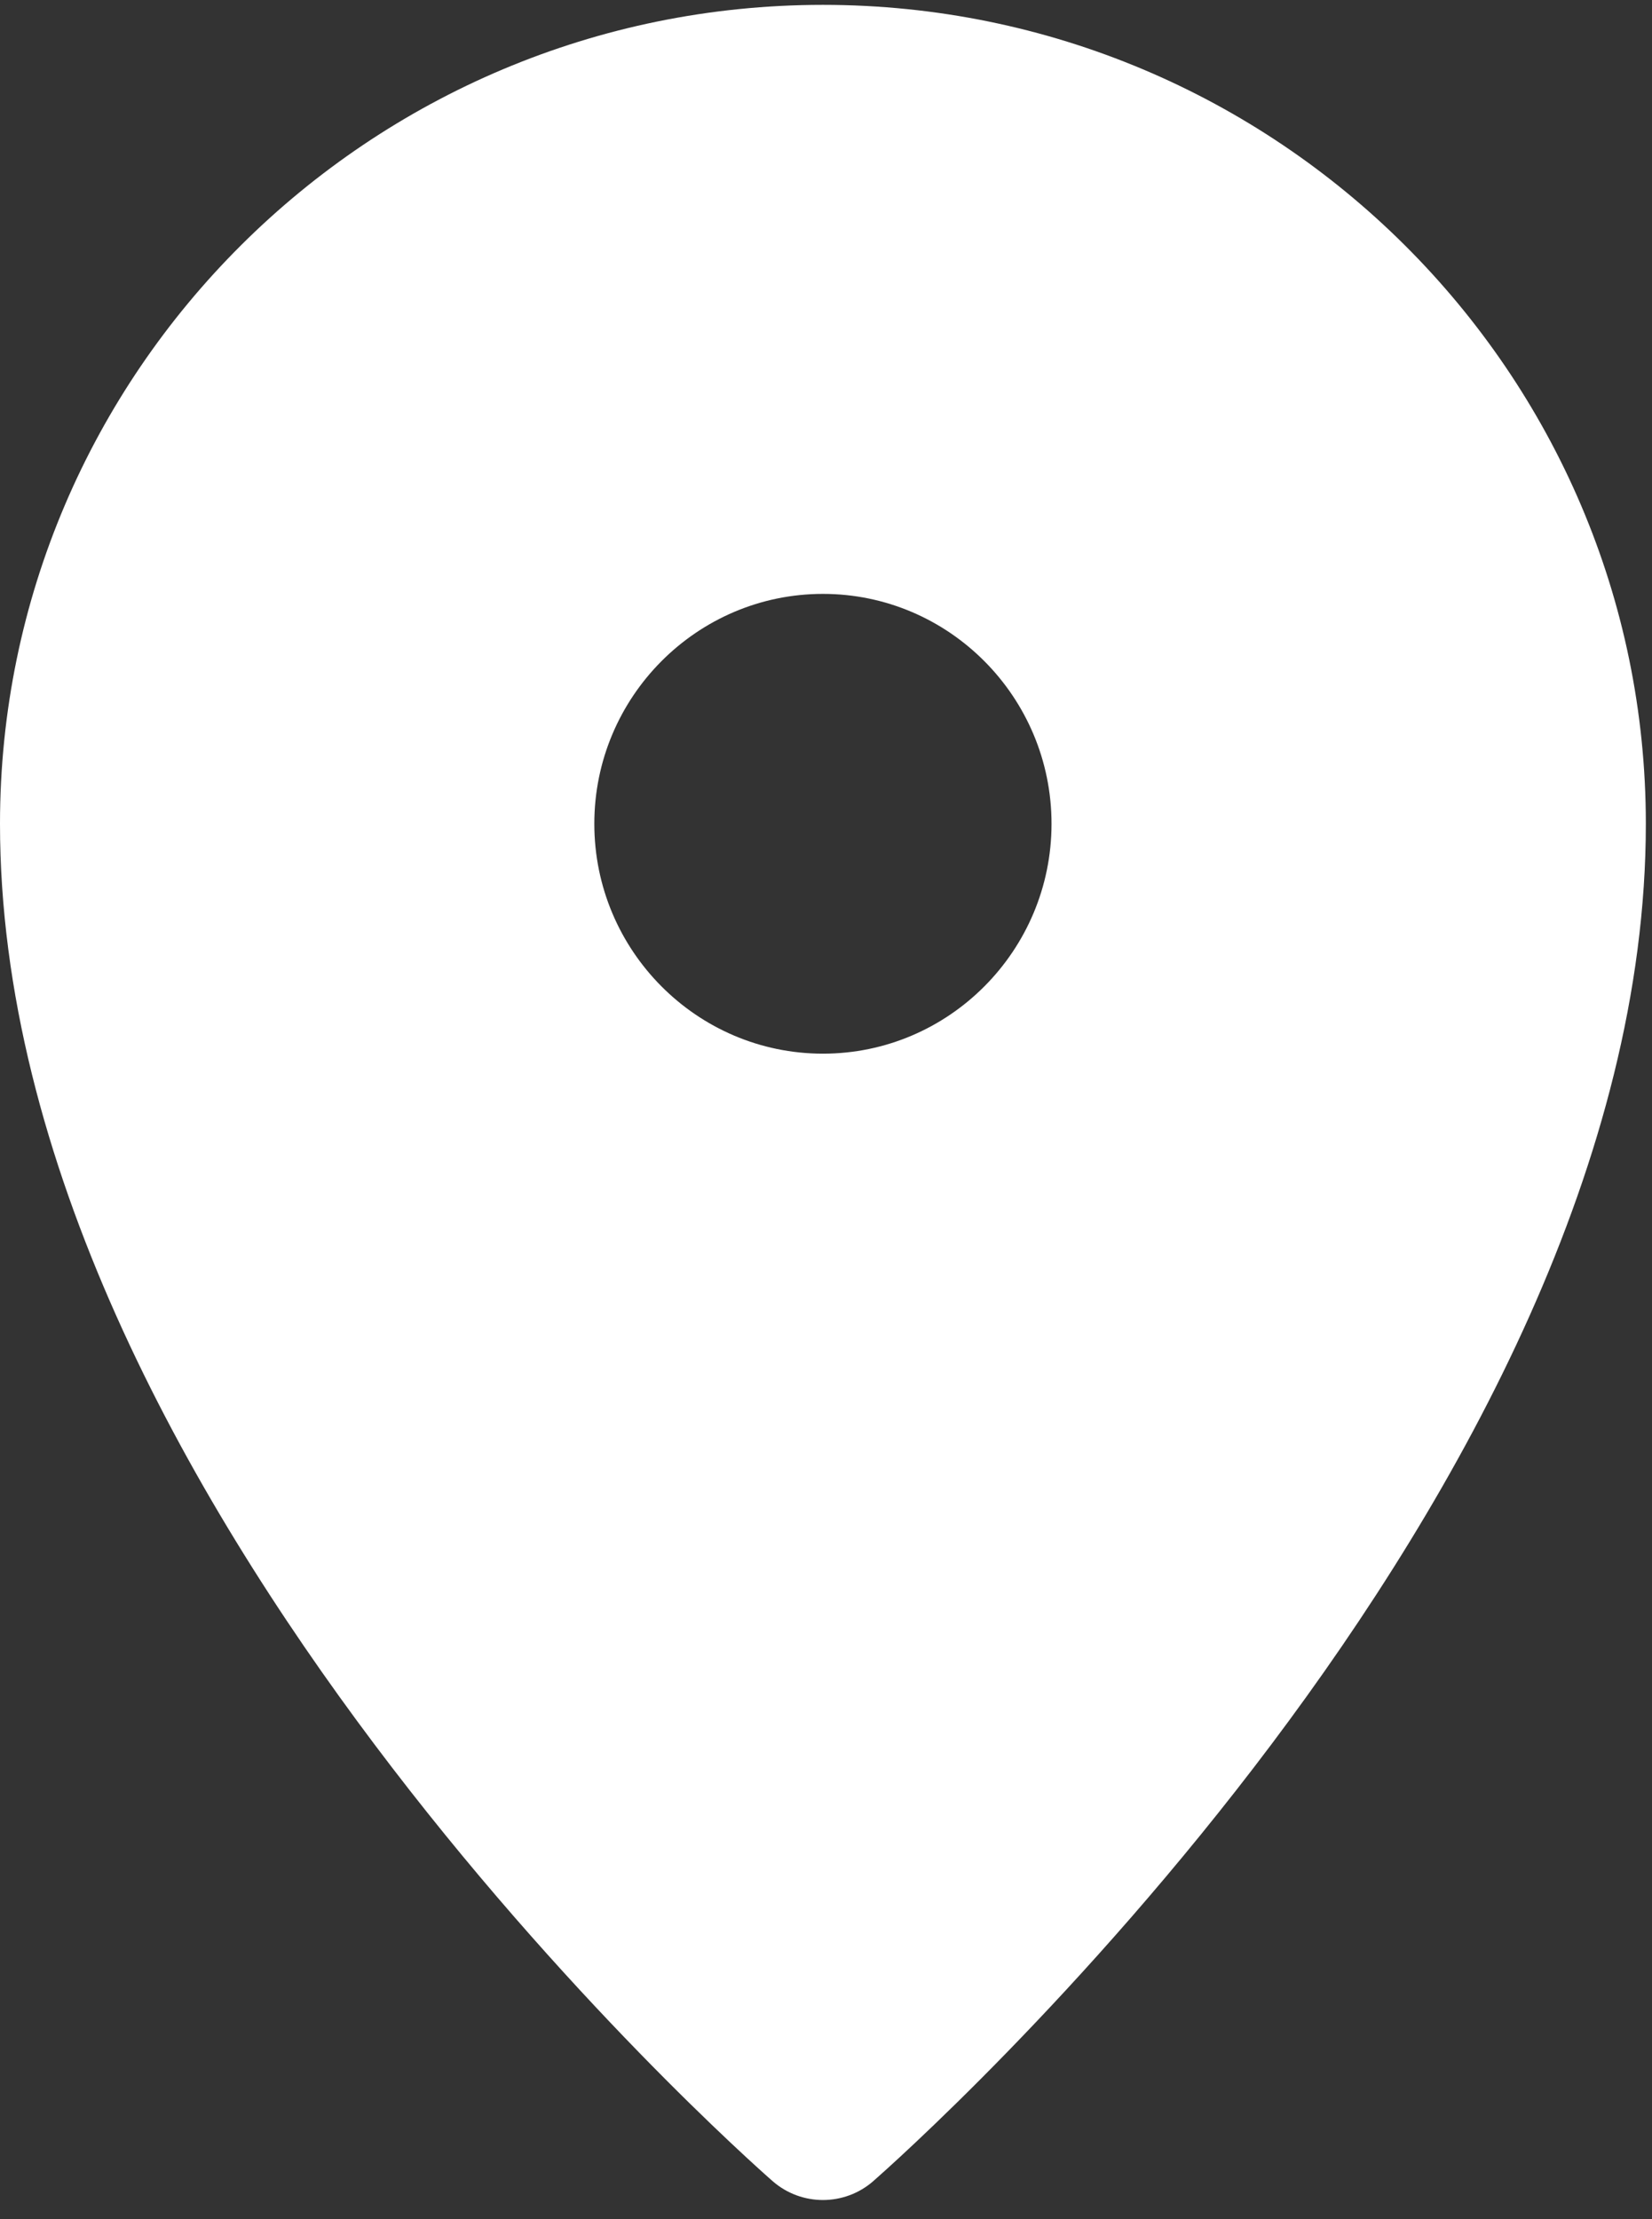 <svg width="70" height="94" viewBox="0 0 70 94" fill="none" xmlns="http://www.w3.org/2000/svg">
<rect x="0" y="0" width="70" height="94" fill="#333333" stroke="none"/>
<path d="M34.87 0.206C15.642 0.206 0 15.767 0 34.895C0 63.393 31.399 91.22 32.736 92.391C33.346 92.924 34.107 93.192 34.87 93.192C35.632 93.192 36.394 92.925 37.004 92.391C38.34 91.22 69.739 63.394 69.739 34.895C69.739 15.767 54.097 0.206 34.87 0.206ZM34.87 25.157C40.211 25.157 44.556 29.525 44.556 34.895C44.556 40.264 40.211 44.633 34.87 44.633C29.529 44.633 25.183 40.264 25.183 34.895C25.183 29.525 29.529 25.157 34.87 25.157Z" fill="white"/>
</svg>
